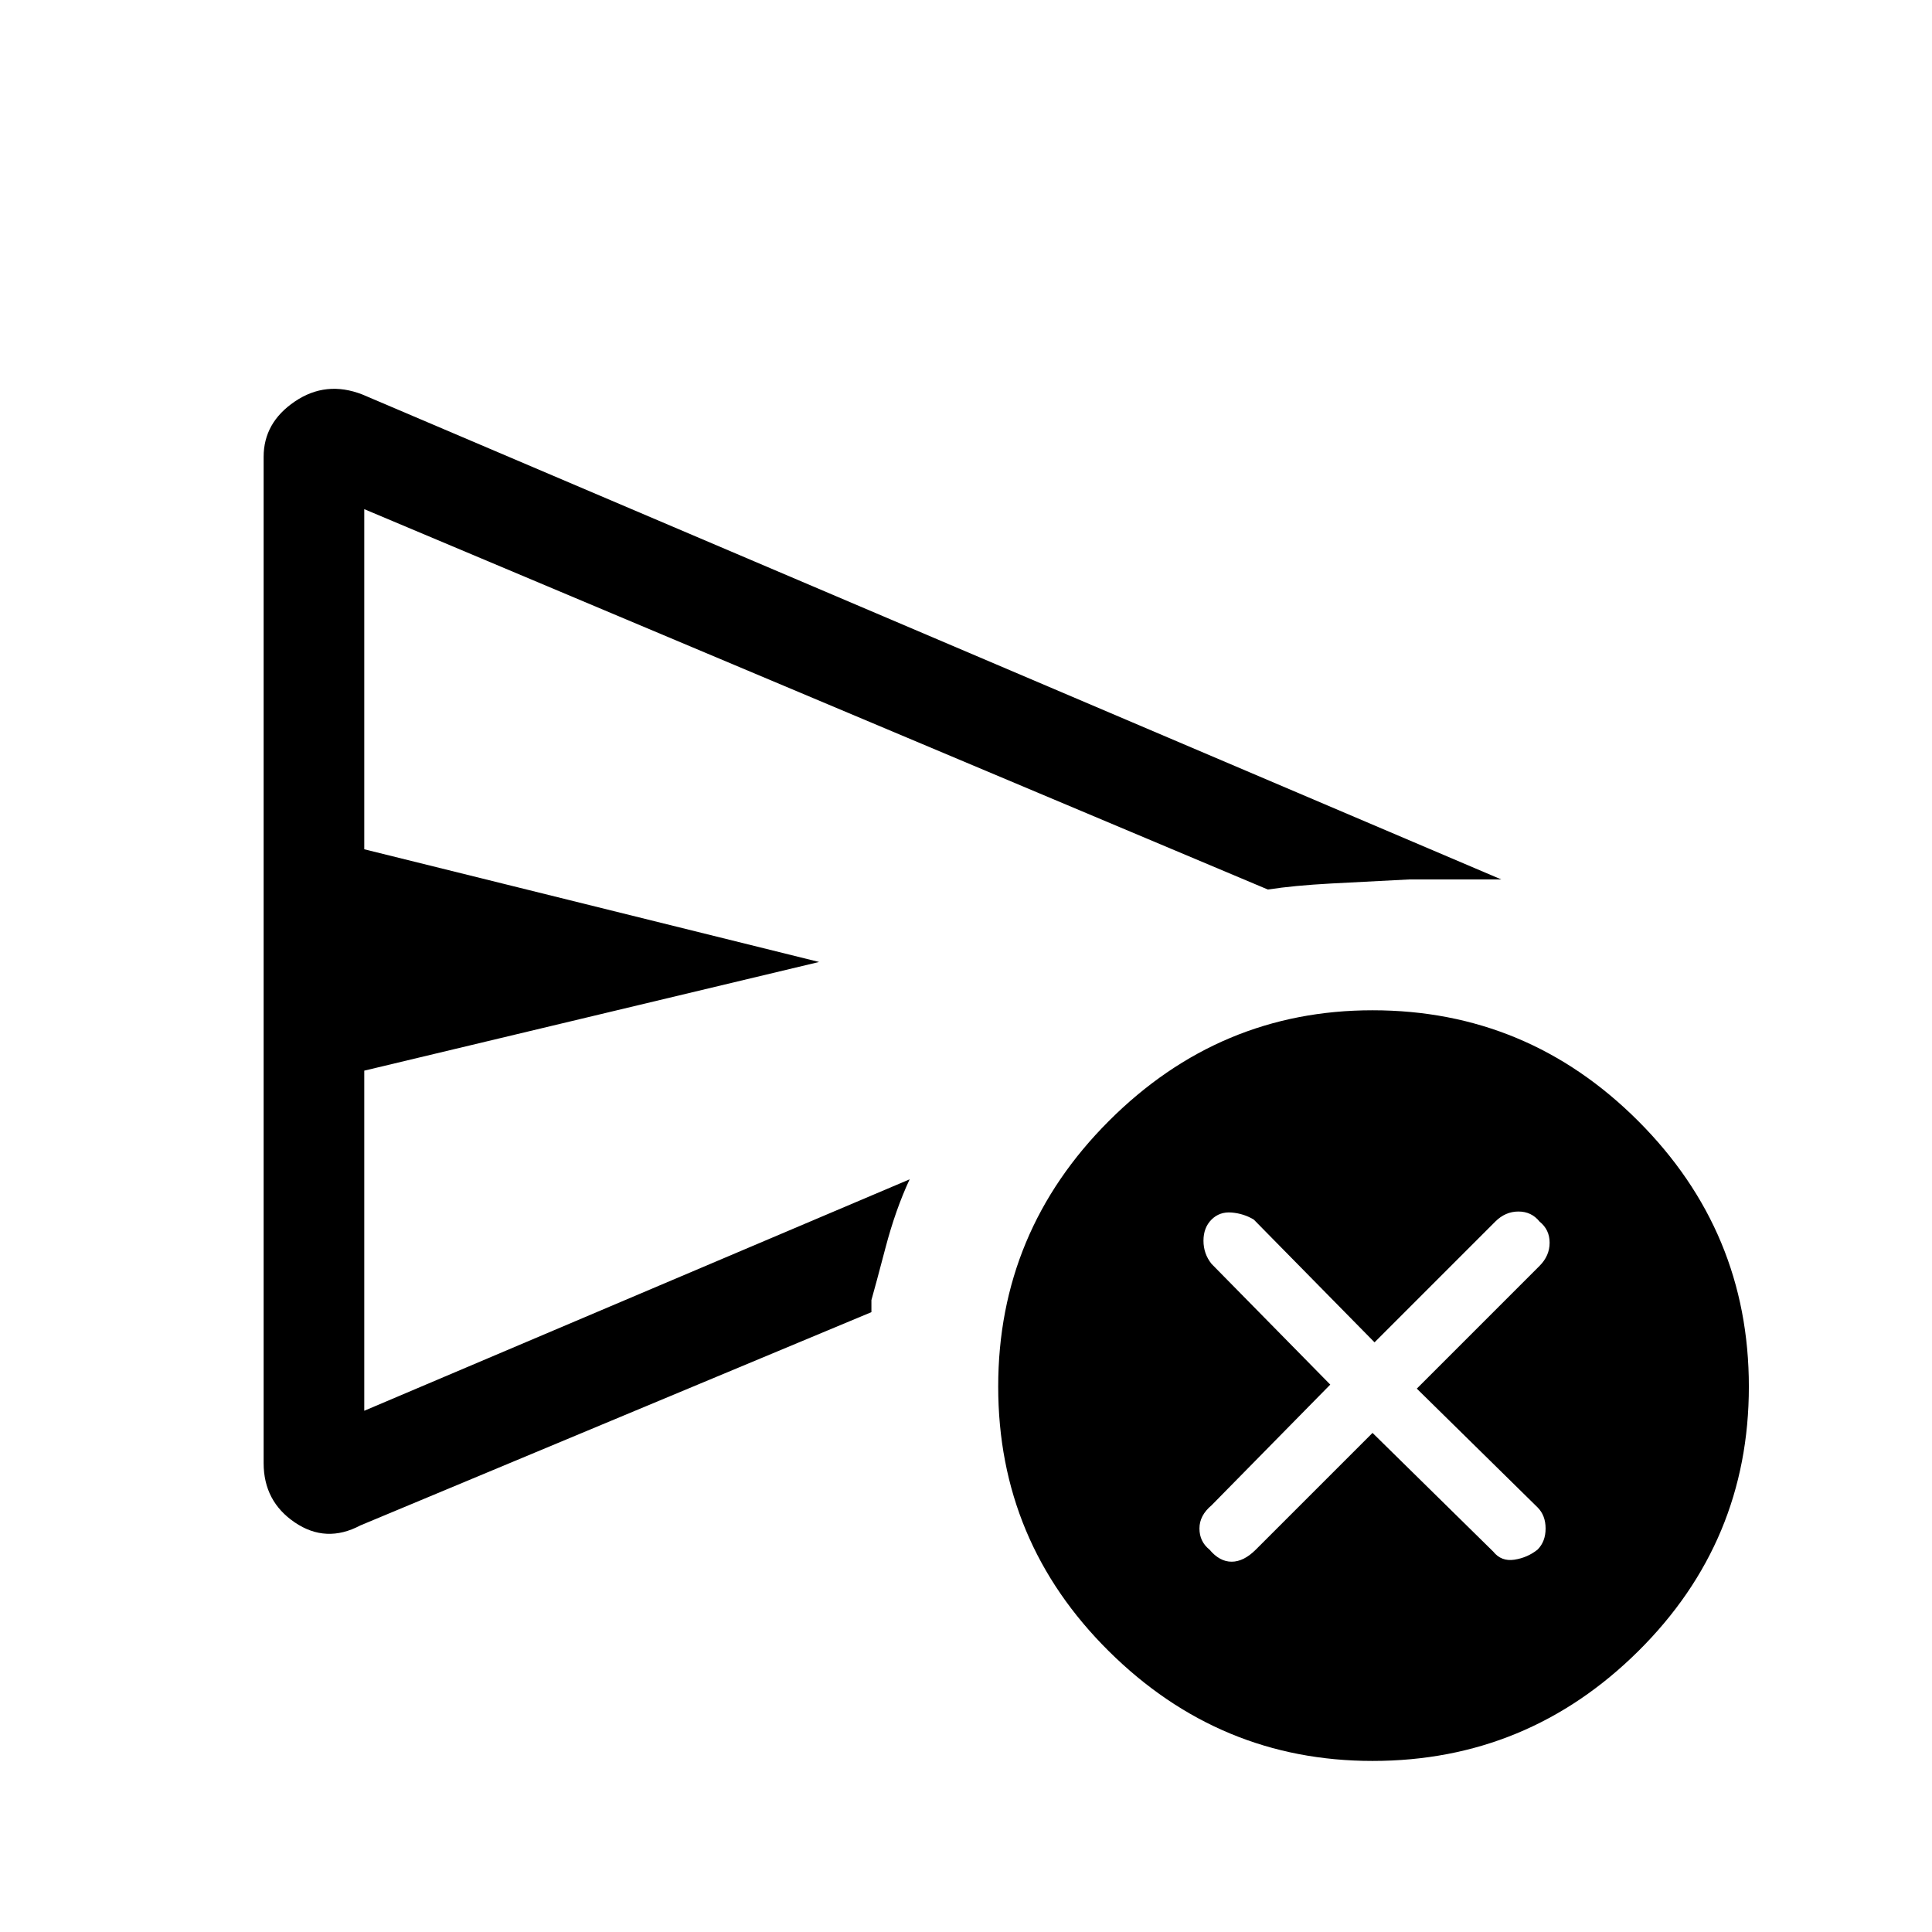 <svg xmlns="http://www.w3.org/2000/svg" height="48" width="48"><path d="M34.1 35.6 37.1 38.55Q37.3 38.8 37.625 38.75Q37.95 38.7 38.2 38.5Q38.4 38.3 38.4 37.975Q38.4 37.65 38.2 37.45L35.2 34.5L38.25 31.45Q38.5 31.2 38.5 30.875Q38.5 30.55 38.25 30.35Q38.05 30.1 37.725 30.1Q37.4 30.1 37.15 30.35L34.15 33.35L31.15 30.3Q30.9 30.15 30.6 30.125Q30.3 30.1 30.1 30.3Q29.9 30.5 29.9 30.825Q29.9 31.15 30.1 31.4L33.05 34.4L30.1 37.4Q29.8 37.65 29.8 37.975Q29.8 38.3 30.05 38.5Q30.3 38.8 30.6 38.8Q30.9 38.8 31.2 38.5ZM6.55 36.35Q6.55 37.3 7.325 37.825Q8.1 38.35 8.95 37.9L21.65 32.6Q21.65 32.6 21.65 32.45Q21.65 32.3 21.65 32.3Q21.75 31.95 22 31Q22.25 30.05 22.6 29.3L9.05 35.05V26.6L20.35 23.9L9.05 21.1V12.65L31.5 22.1Q32.15 22 33.075 21.95Q34 21.9 35 21.85Q35.65 21.85 36.125 21.85Q36.6 21.85 37.3 21.85L9 9.8Q8.1 9.45 7.325 9.975Q6.55 10.5 6.55 11.35ZM34.1 43.75Q30.3 43.75 27.55 41.025Q24.8 38.3 24.8 34.45Q24.8 30.6 27.55 27.85Q30.3 25.1 34.1 25.1Q37.95 25.1 40.7 27.85Q43.45 30.6 43.45 34.45Q43.45 38.3 40.7 41.025Q37.95 43.75 34.1 43.75ZM9.05 29.3V35.05V26.6Q9.05 26.6 9.05 26.6Q9.05 26.6 9.05 26.6V21.1Q9.05 21.1 9.05 21.1Q9.05 21.1 9.05 21.1V12.65V22.1Q9.05 22.75 9.05 24.975Q9.05 27.2 9.05 29.3Z"/></svg>